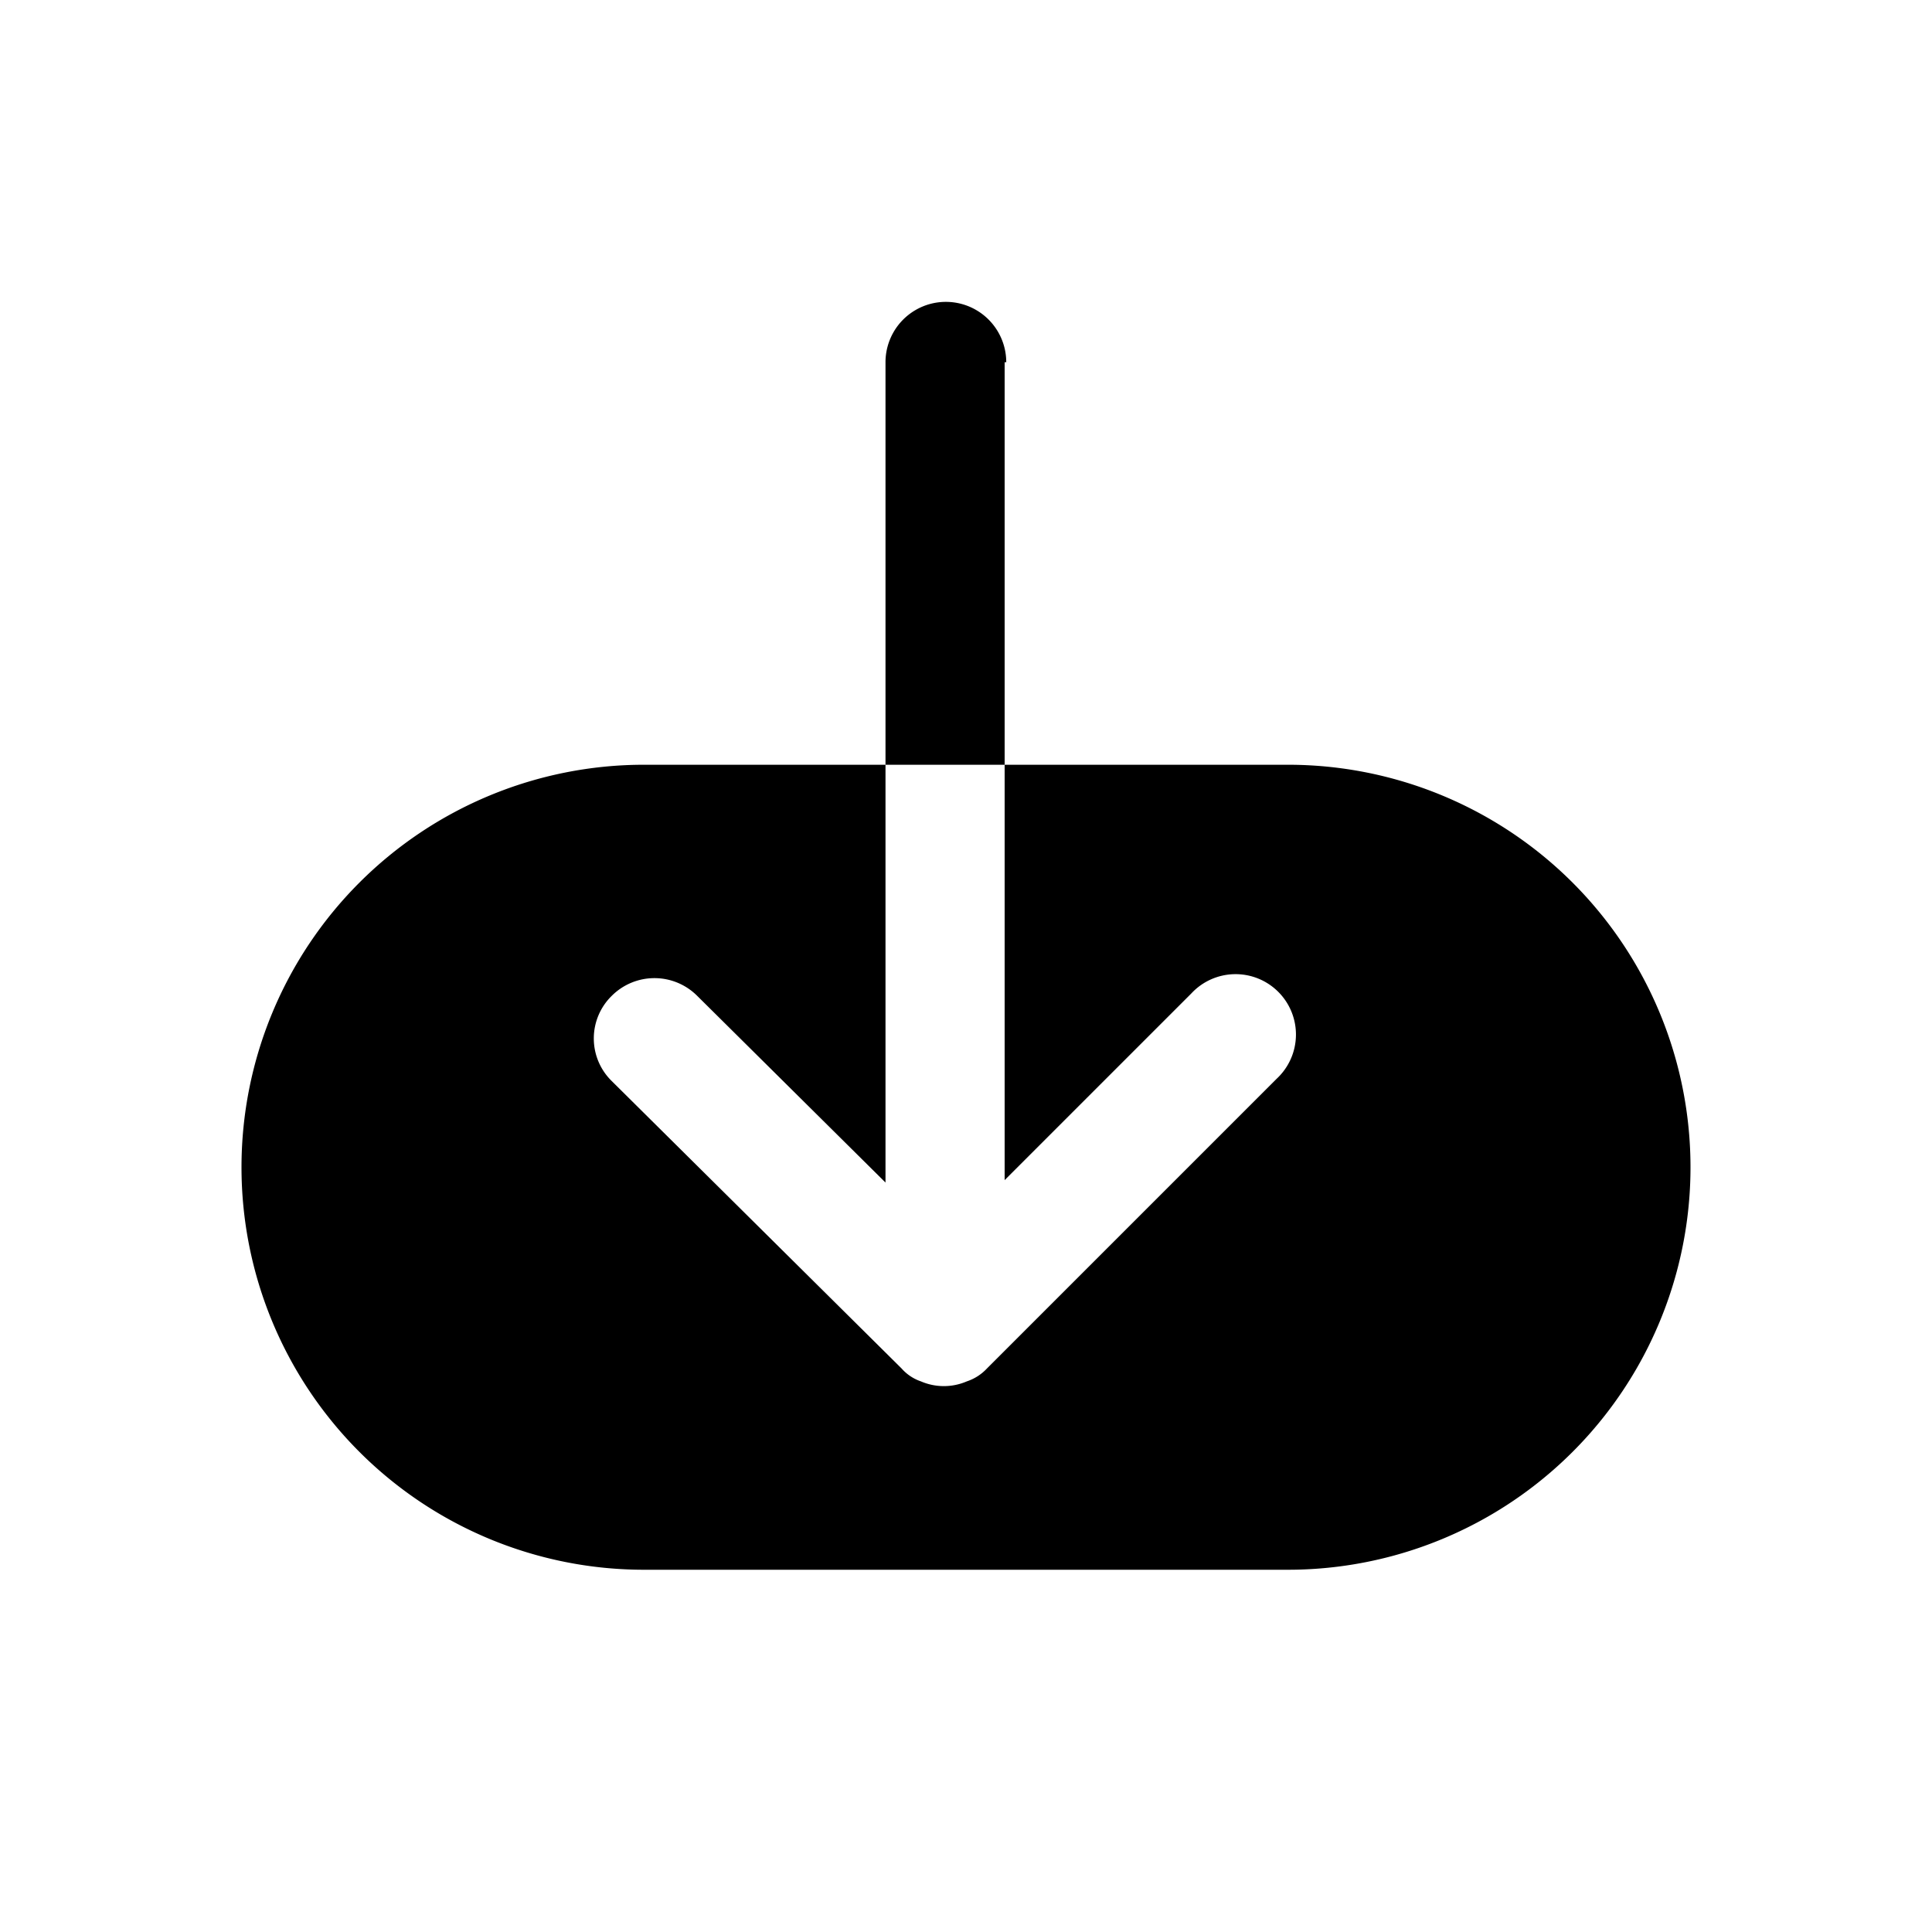 <svg xmlns="http://www.w3.org/2000/svg" fill="none" viewBox="0 0 24 24"><path fill="currentColor" d="M21 14.5a5 5 0 0 1-5 5H8a5 5 0 0 1 0-10h3v5.19l-2.34-2.32a.75.75 0 0 0-1.06 0 .74.74 0 0 0 0 1.06L11.2 17a.56.56 0 0 0 .24.16.72.72 0 0 0 .57 0 .6.6 0 0 0 .25-.16l3.6-3.6a.75.75 0 1 0-1.06-1.06l-2.32 2.32V9.5H16a5 5 0 0 1 5 5Zm-8.52-10v5H11v-5a.75.75 0 1 1 1.5 0h-.02Z"/></svg>